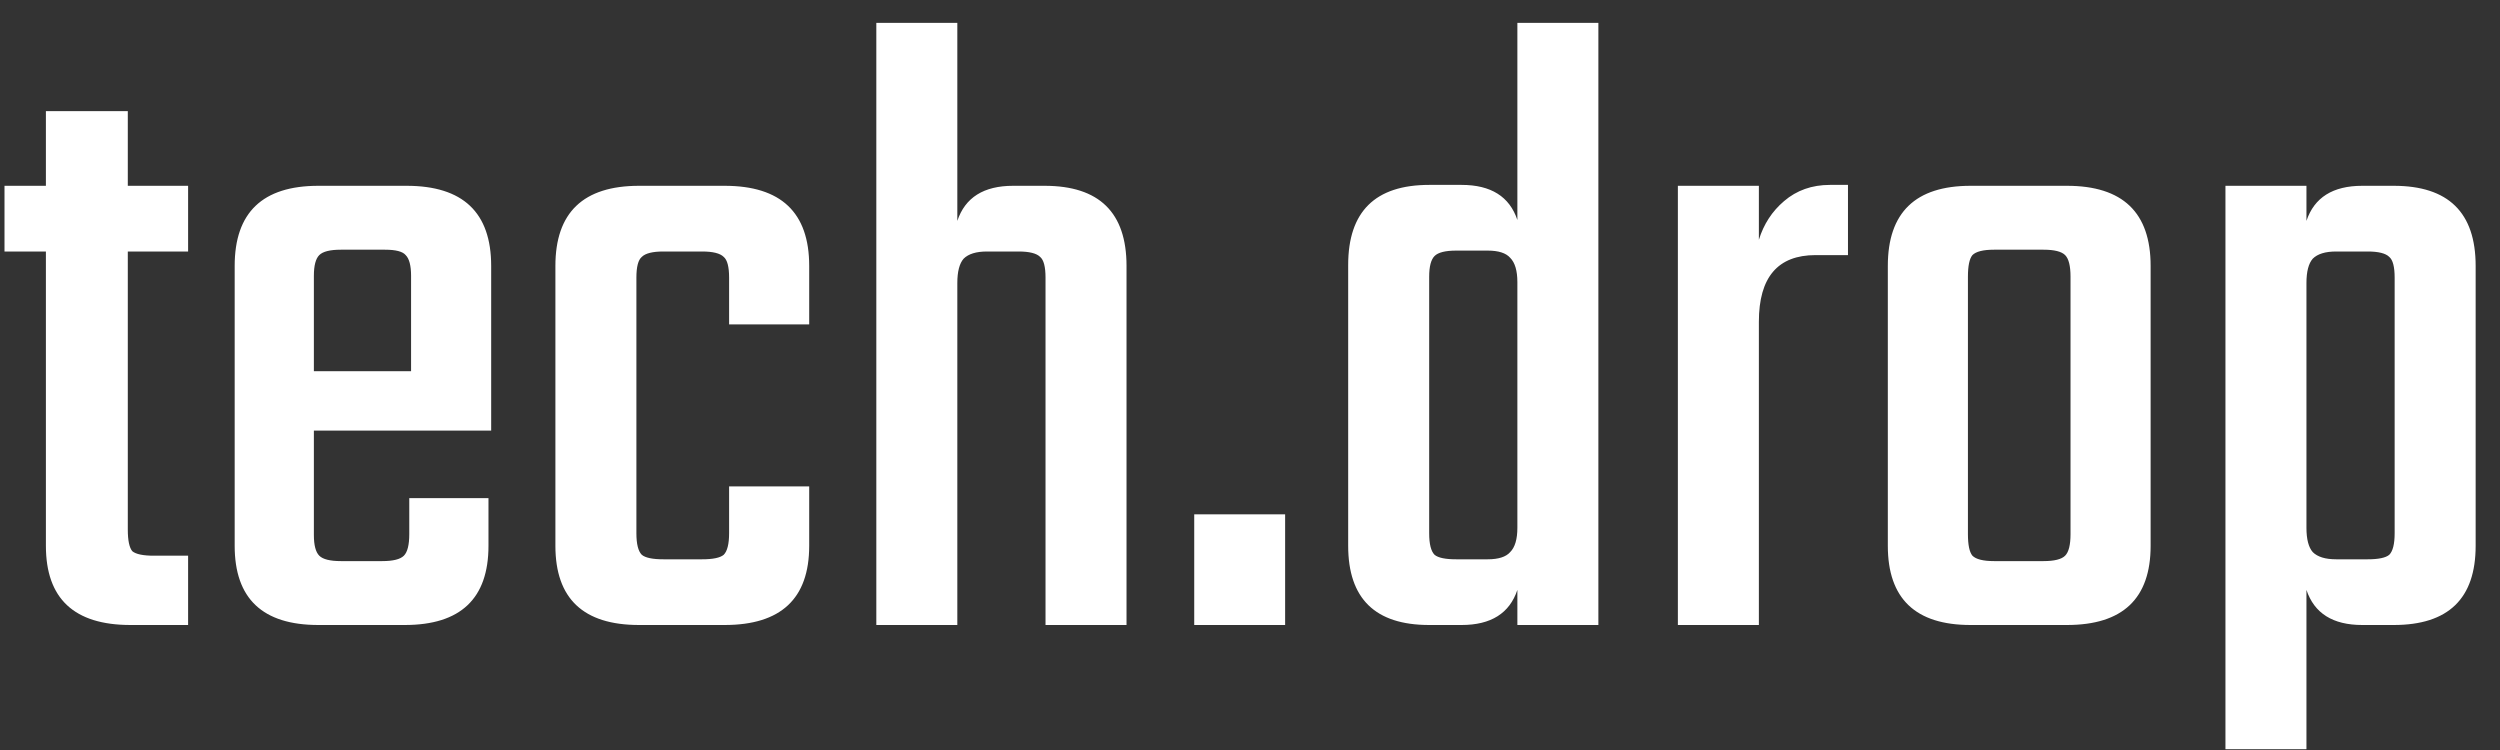 <svg width="100" height="30" viewBox="0 0 100 30" fill="none" xmlns="http://www.w3.org/2000/svg">
<rect x="0" y="0" width="100" height="30" fill="#333333" stroke="none"/>
<path d="M7.524 10.06H5.112V21.184C5.112 21.616 5.172 21.904 5.292 22.048C5.436 22.168 5.724 22.228 6.156 22.228H7.524V25H5.22C2.964 25 1.836 23.944 1.836 21.832V10.06H0.18V7.432H1.836V4.444H5.112V7.432H7.524V10.06ZM12.735 7.432H16.263C18.519 7.432 19.647 8.5 19.647 10.636V17.224H12.555V21.4C12.555 21.808 12.627 22.084 12.771 22.228C12.915 22.372 13.203 22.444 13.635 22.444H15.291C15.723 22.444 16.011 22.372 16.155 22.228C16.299 22.084 16.371 21.796 16.371 21.364V19.924H19.539V21.832C19.539 23.944 18.423 25 16.191 25H12.735C10.503 25 9.387 23.944 9.387 21.832V10.636C9.387 8.5 10.503 7.432 12.735 7.432ZM12.555 14.848H16.443V11.032C16.443 10.624 16.371 10.348 16.227 10.204C16.107 10.06 15.831 9.988 15.399 9.988H13.635C13.203 9.988 12.915 10.06 12.771 10.204C12.627 10.348 12.555 10.624 12.555 11.032V14.848ZM32.368 12.976H29.164V11.104C29.164 10.672 29.092 10.396 28.948 10.276C28.804 10.132 28.516 10.06 28.084 10.06H26.536C26.104 10.06 25.816 10.132 25.672 10.276C25.528 10.396 25.456 10.672 25.456 11.104V21.328C25.456 21.76 25.528 22.048 25.672 22.192C25.816 22.312 26.104 22.372 26.536 22.372H28.084C28.516 22.372 28.804 22.312 28.948 22.192C29.092 22.048 29.164 21.76 29.164 21.328V19.456H32.368V21.832C32.368 23.944 31.24 25 28.984 25H25.564C23.332 25 22.216 23.944 22.216 21.832V10.636C22.216 8.5 23.332 7.432 25.564 7.432H28.984C31.24 7.432 32.368 8.5 32.368 10.636V12.976ZM40.525 7.432H41.785C43.969 7.432 45.061 8.5 45.061 10.636V25H41.821V11.104C41.821 10.672 41.749 10.396 41.605 10.276C41.461 10.132 41.173 10.06 40.741 10.06H39.481C39.049 10.06 38.737 10.156 38.545 10.348C38.377 10.54 38.293 10.864 38.293 11.32V25H35.053V0.916H38.293V8.836C38.605 7.9 39.349 7.432 40.525 7.432ZM47.769 25V20.572H51.405V25H47.769ZM60.695 0.916H63.935V25H60.695V23.596C60.383 24.532 59.639 25 58.463 25H57.167C55.007 25 53.927 23.944 53.927 21.832V10.6C53.927 8.464 55.007 7.396 57.167 7.396H58.463C59.639 7.396 60.383 7.864 60.695 8.8V0.916ZM58.247 22.372H59.507C59.939 22.372 60.239 22.276 60.407 22.084C60.599 21.892 60.695 21.568 60.695 21.112V11.284C60.695 10.828 60.599 10.504 60.407 10.312C60.239 10.12 59.939 10.024 59.507 10.024H58.247C57.815 10.024 57.527 10.096 57.383 10.24C57.239 10.384 57.167 10.66 57.167 11.068V21.328C57.167 21.76 57.239 22.048 57.383 22.192C57.527 22.312 57.815 22.372 58.247 22.372ZM73.199 7.396H73.919V10.204H72.623C71.111 10.204 70.355 11.092 70.355 12.868V25H67.115V7.432H70.355V9.592C70.547 8.968 70.883 8.452 71.363 8.044C71.867 7.612 72.479 7.396 73.199 7.396ZM78.825 7.432H82.677C84.909 7.432 86.025 8.5 86.025 10.636V21.832C86.025 23.944 84.909 25 82.677 25H78.825C76.617 25 75.513 23.944 75.513 21.832V10.636C75.513 8.5 76.617 7.432 78.825 7.432ZM82.821 21.364V11.068C82.821 10.636 82.749 10.348 82.605 10.204C82.461 10.06 82.173 9.988 81.741 9.988H79.761C79.329 9.988 79.041 10.06 78.897 10.204C78.777 10.348 78.717 10.636 78.717 11.068V21.364C78.717 21.796 78.777 22.084 78.897 22.228C79.041 22.372 79.329 22.444 79.761 22.444H81.741C82.173 22.444 82.461 22.372 82.605 22.228C82.749 22.084 82.821 21.796 82.821 21.364ZM94.49 7.432H95.75C97.934 7.432 99.026 8.5 99.026 10.636V21.832C99.026 23.944 97.934 25 95.75 25H94.49C93.314 25 92.57 24.532 92.258 23.596V29.968H89.018V7.432H92.258V8.836C92.57 7.9 93.314 7.432 94.49 7.432ZM95.786 21.328V11.104C95.786 10.672 95.714 10.396 95.57 10.276C95.426 10.132 95.138 10.06 94.706 10.06H93.446C93.014 10.06 92.702 10.156 92.51 10.348C92.342 10.54 92.258 10.864 92.258 11.32V21.112C92.258 21.568 92.342 21.892 92.51 22.084C92.702 22.276 93.014 22.372 93.446 22.372H94.706C95.138 22.372 95.426 22.312 95.57 22.192C95.714 22.048 95.786 21.76 95.786 21.328Z" fill="white"/>
</svg>
